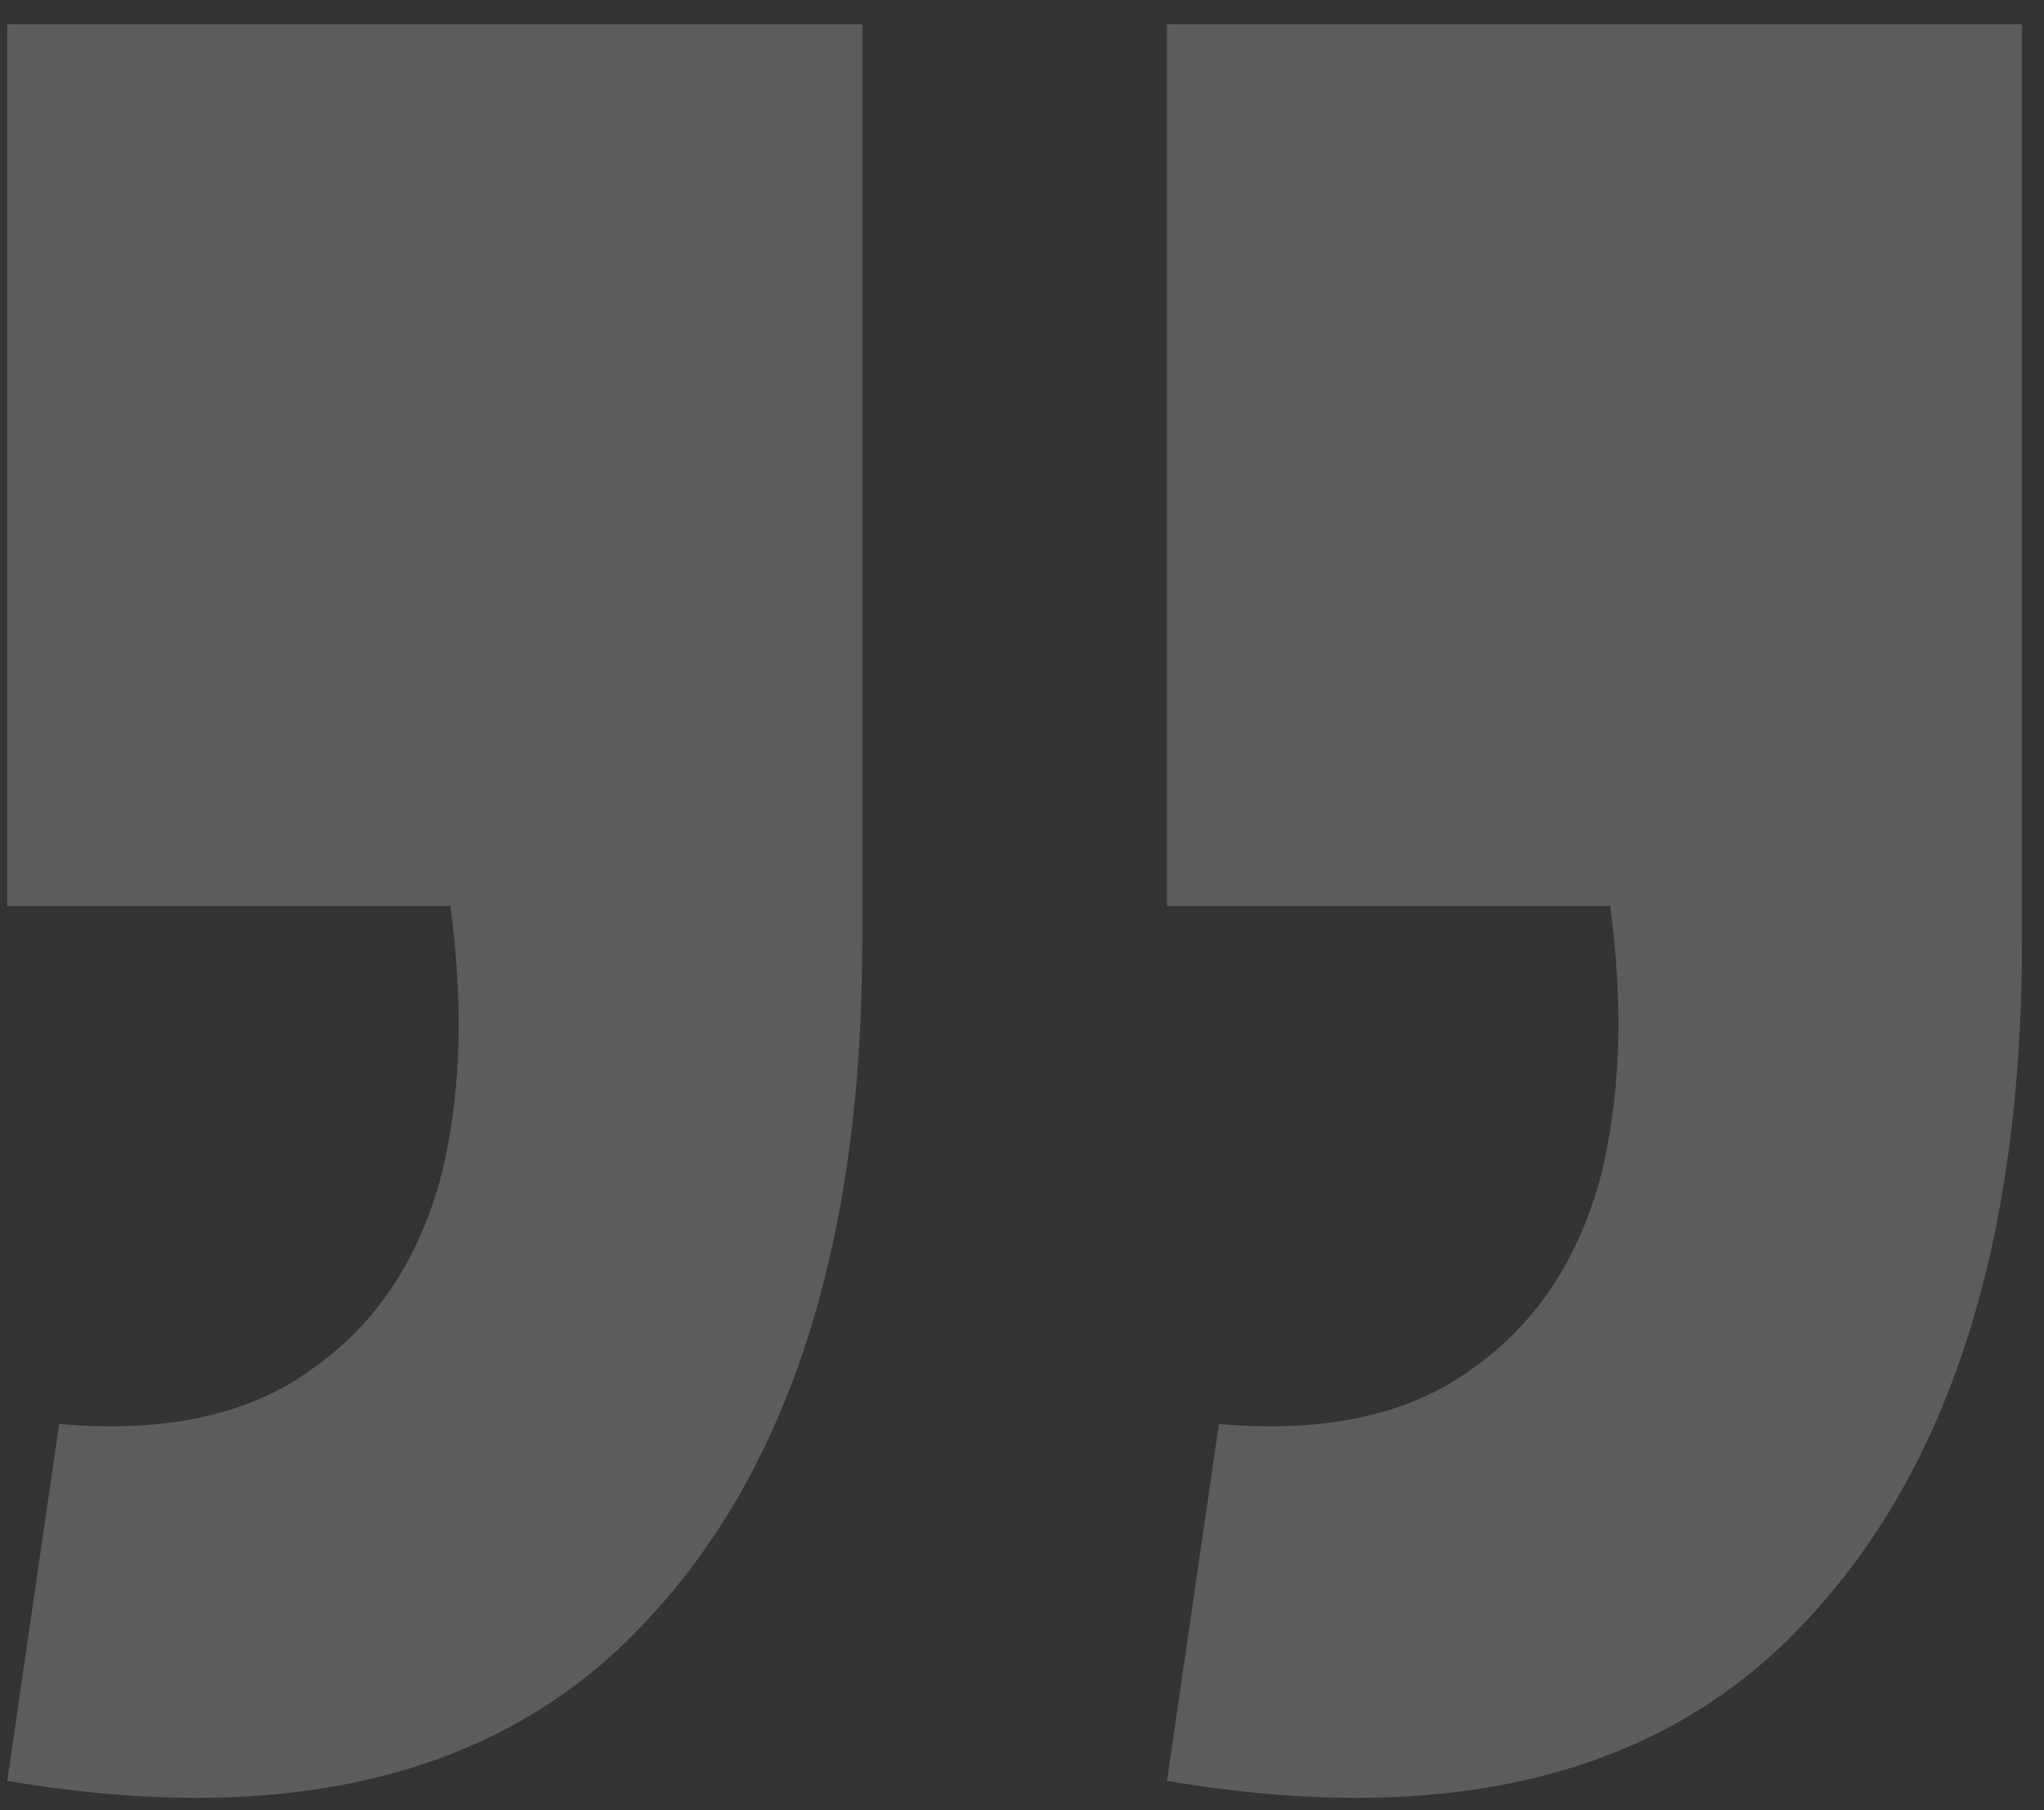 <svg width="70" height="62" viewBox="0 0 70 62" fill="none" xmlns="http://www.w3.org/2000/svg">
<rect x="0" y="0" width="70" height="62" fill="#333333" stroke="none"/>
<path d="M0.248 60.994L2.026 48.772C5.662 49.086 8.547 48.459 10.681 46.892C12.815 45.404 14.277 43.249 15.068 40.429C15.779 37.687 15.898 34.553 15.423 31.027H0.248V0.826H29.532V32.203C29.532 42.466 27.081 50.222 22.181 55.471C17.281 60.798 9.97 62.639 0.248 60.994ZM39.965 60.994L41.743 48.772C45.379 49.086 48.264 48.459 50.398 46.892C52.532 45.404 53.994 43.249 54.784 40.429C55.495 37.687 55.614 34.553 55.14 31.027H39.965V0.826H69.248V32.203C69.248 42.466 66.798 50.222 61.898 55.471C56.997 60.798 49.686 62.639 39.965 60.994Z" fill="white" fill-opacity="0.2"/>
</svg>
